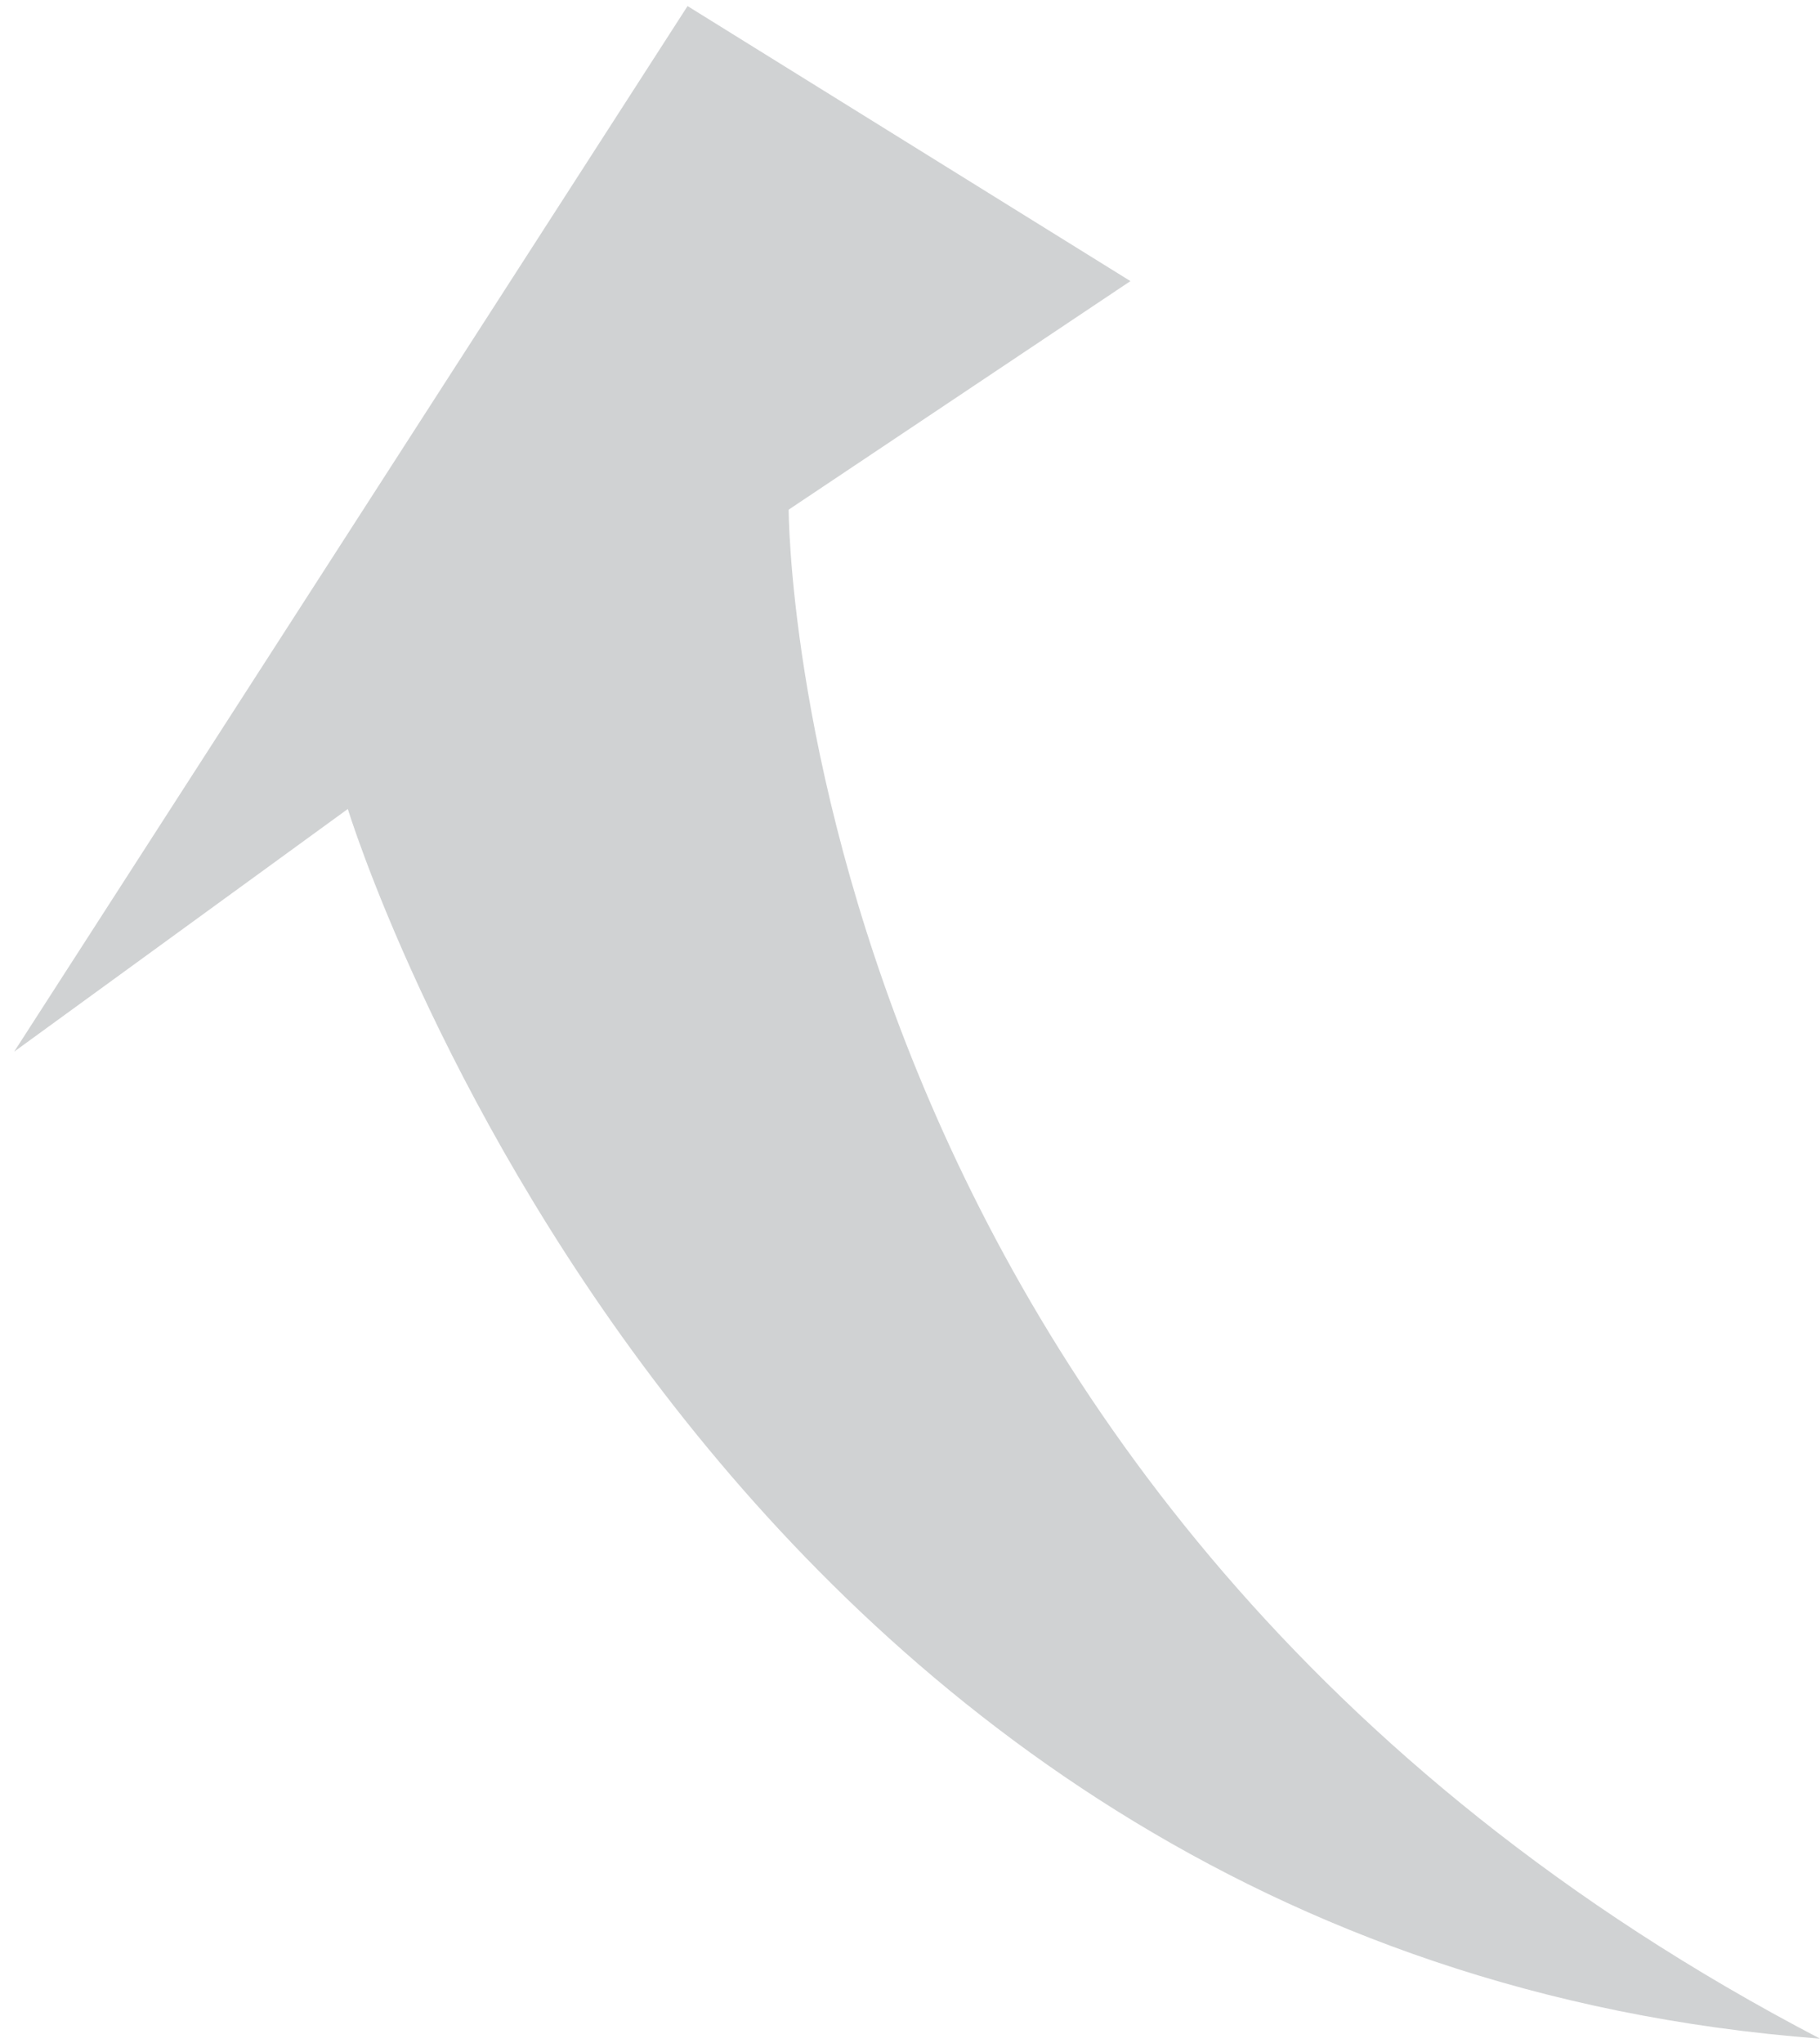 <?xml version="1.0" encoding="utf-8"?>
<!-- Generator: Adobe Illustrator 19.0.0, SVG Export Plug-In . SVG Version: 6.00 Build 0)  -->
<svg version="1.1" id="Layer_1" xmlns="http://www.w3.org/2000/svg" xmlns:xlink="http://www.w3.org/1999/xlink" x="0px" y="0px"
	 viewBox="0 0 90 101" style="enable-background:new 0 0 90 101;" xml:space="preserve">
<style type="text/css">
	.st0{fill-rule:evenodd;clip-rule:evenodd;fill:#D0D2D3;}
</style>
<path class="st0" d="M39,25.2l16.9-11.3L34,0.3L0.7,52l16.5-12c0,0,17.3,56.6,72.8,60.8C39,74.2,39,25.2,39,25.2z"/>
</svg>

